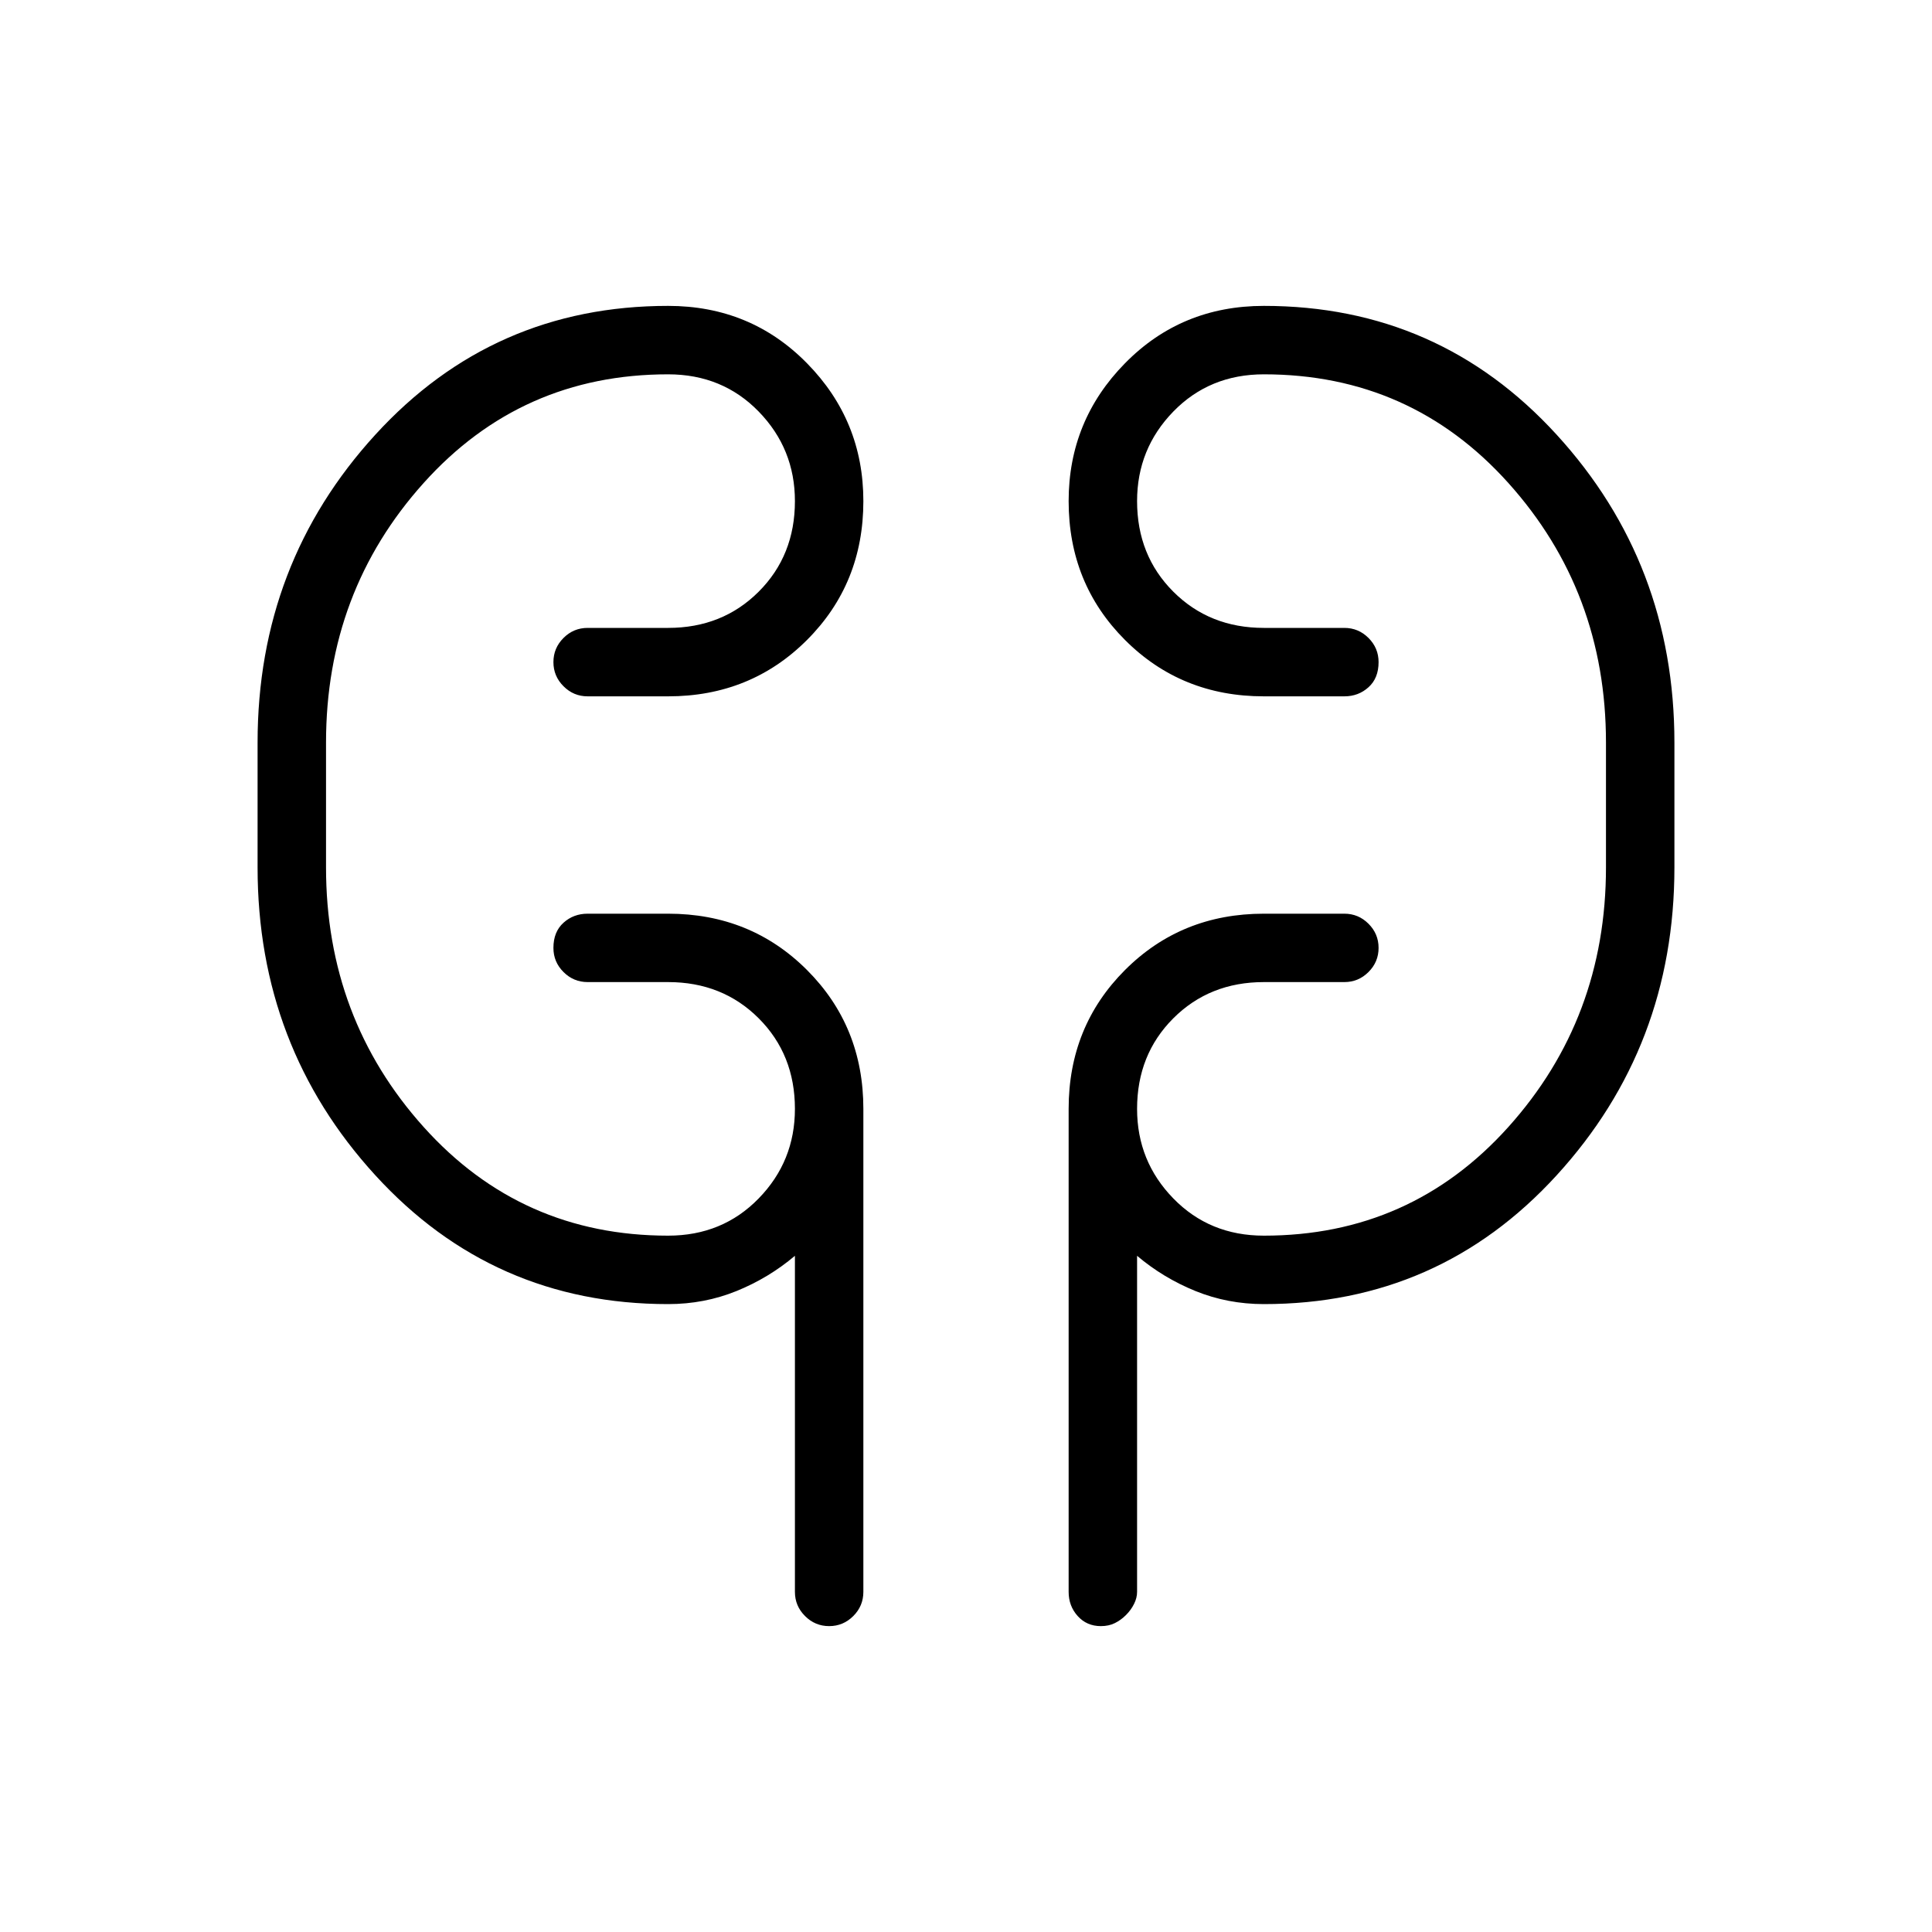 <svg xmlns="http://www.w3.org/2000/svg" height="40" width="40"><path d="M13.833 27q-3.625 0-6.062-2.667-2.438-2.666-2.438-6.375v-2.583q0-3.708 2.438-6.375 2.437-2.667 6.062-2.667 1.709 0 2.875 1.188 1.167 1.187 1.167 2.854 0 1.708-1.167 2.875-1.166 1.167-2.875 1.167h-1.666q-.292 0-.5-.209-.209-.208-.209-.5 0-.291.209-.5.208-.208.5-.208h1.666q1.125 0 1.875-.75t.75-1.875q0-1.083-.75-1.854-.75-.771-1.875-.771-3.041 0-5.062 2.25-2.021 2.25-2.021 5.375v2.583q0 3.125 2.021 5.375t5.062 2.25q1.125 0 1.875-.771.75-.77.75-1.854 0-1.125-.75-1.875t-1.875-.75h-1.666q-.292 0-.5-.208-.209-.208-.209-.5 0-.333.209-.521.208-.187.5-.187h1.666q1.709 0 2.875 1.166 1.167 1.167 1.167 2.875v10q0 .292-.208.5-.209.209-.5.209-.292 0-.5-.209-.209-.208-.209-.5V26q-.541.458-1.208.729-.667.271-1.417.271Zm12.334 0q-.75 0-1.417-.271T23.542 26v6.958q0 .125-.063.25-.062.125-.167.23-.104.104-.229.166-.125.063-.291.063-.292 0-.48-.209-.187-.208-.187-.5v-10q0-1.708 1.167-2.875 1.166-1.166 2.875-1.166h1.666q.292 0 .5.208.209.208.209.5 0 .292-.209.5-.208.208-.5.208h-1.666q-1.125 0-1.875.75t-.75 1.875q0 1.084.75 1.854.75.771 1.875.771 3.041 0 5.062-2.25 2.021-2.25 2.021-5.375v-2.583q0-3.125-2.021-5.375t-5.062-2.25q-1.125 0-1.875.771t-.75 1.854q0 1.125.75 1.875t1.875.75h1.666q.292 0 .5.208.209.209.209.5 0 .334-.209.521-.208.188-.5.188h-1.666q-1.709 0-2.875-1.167-1.167-1.167-1.167-2.875 0-1.667 1.167-2.854 1.166-1.188 2.875-1.188 3.625 0 6.062 2.667 2.438 2.667 2.438 6.375v2.583q0 3.709-2.438 6.375Q29.792 27 26.167 27ZM6.75 17.958v-2.583Zm26.5-2.583v2.583Z"/></svg>